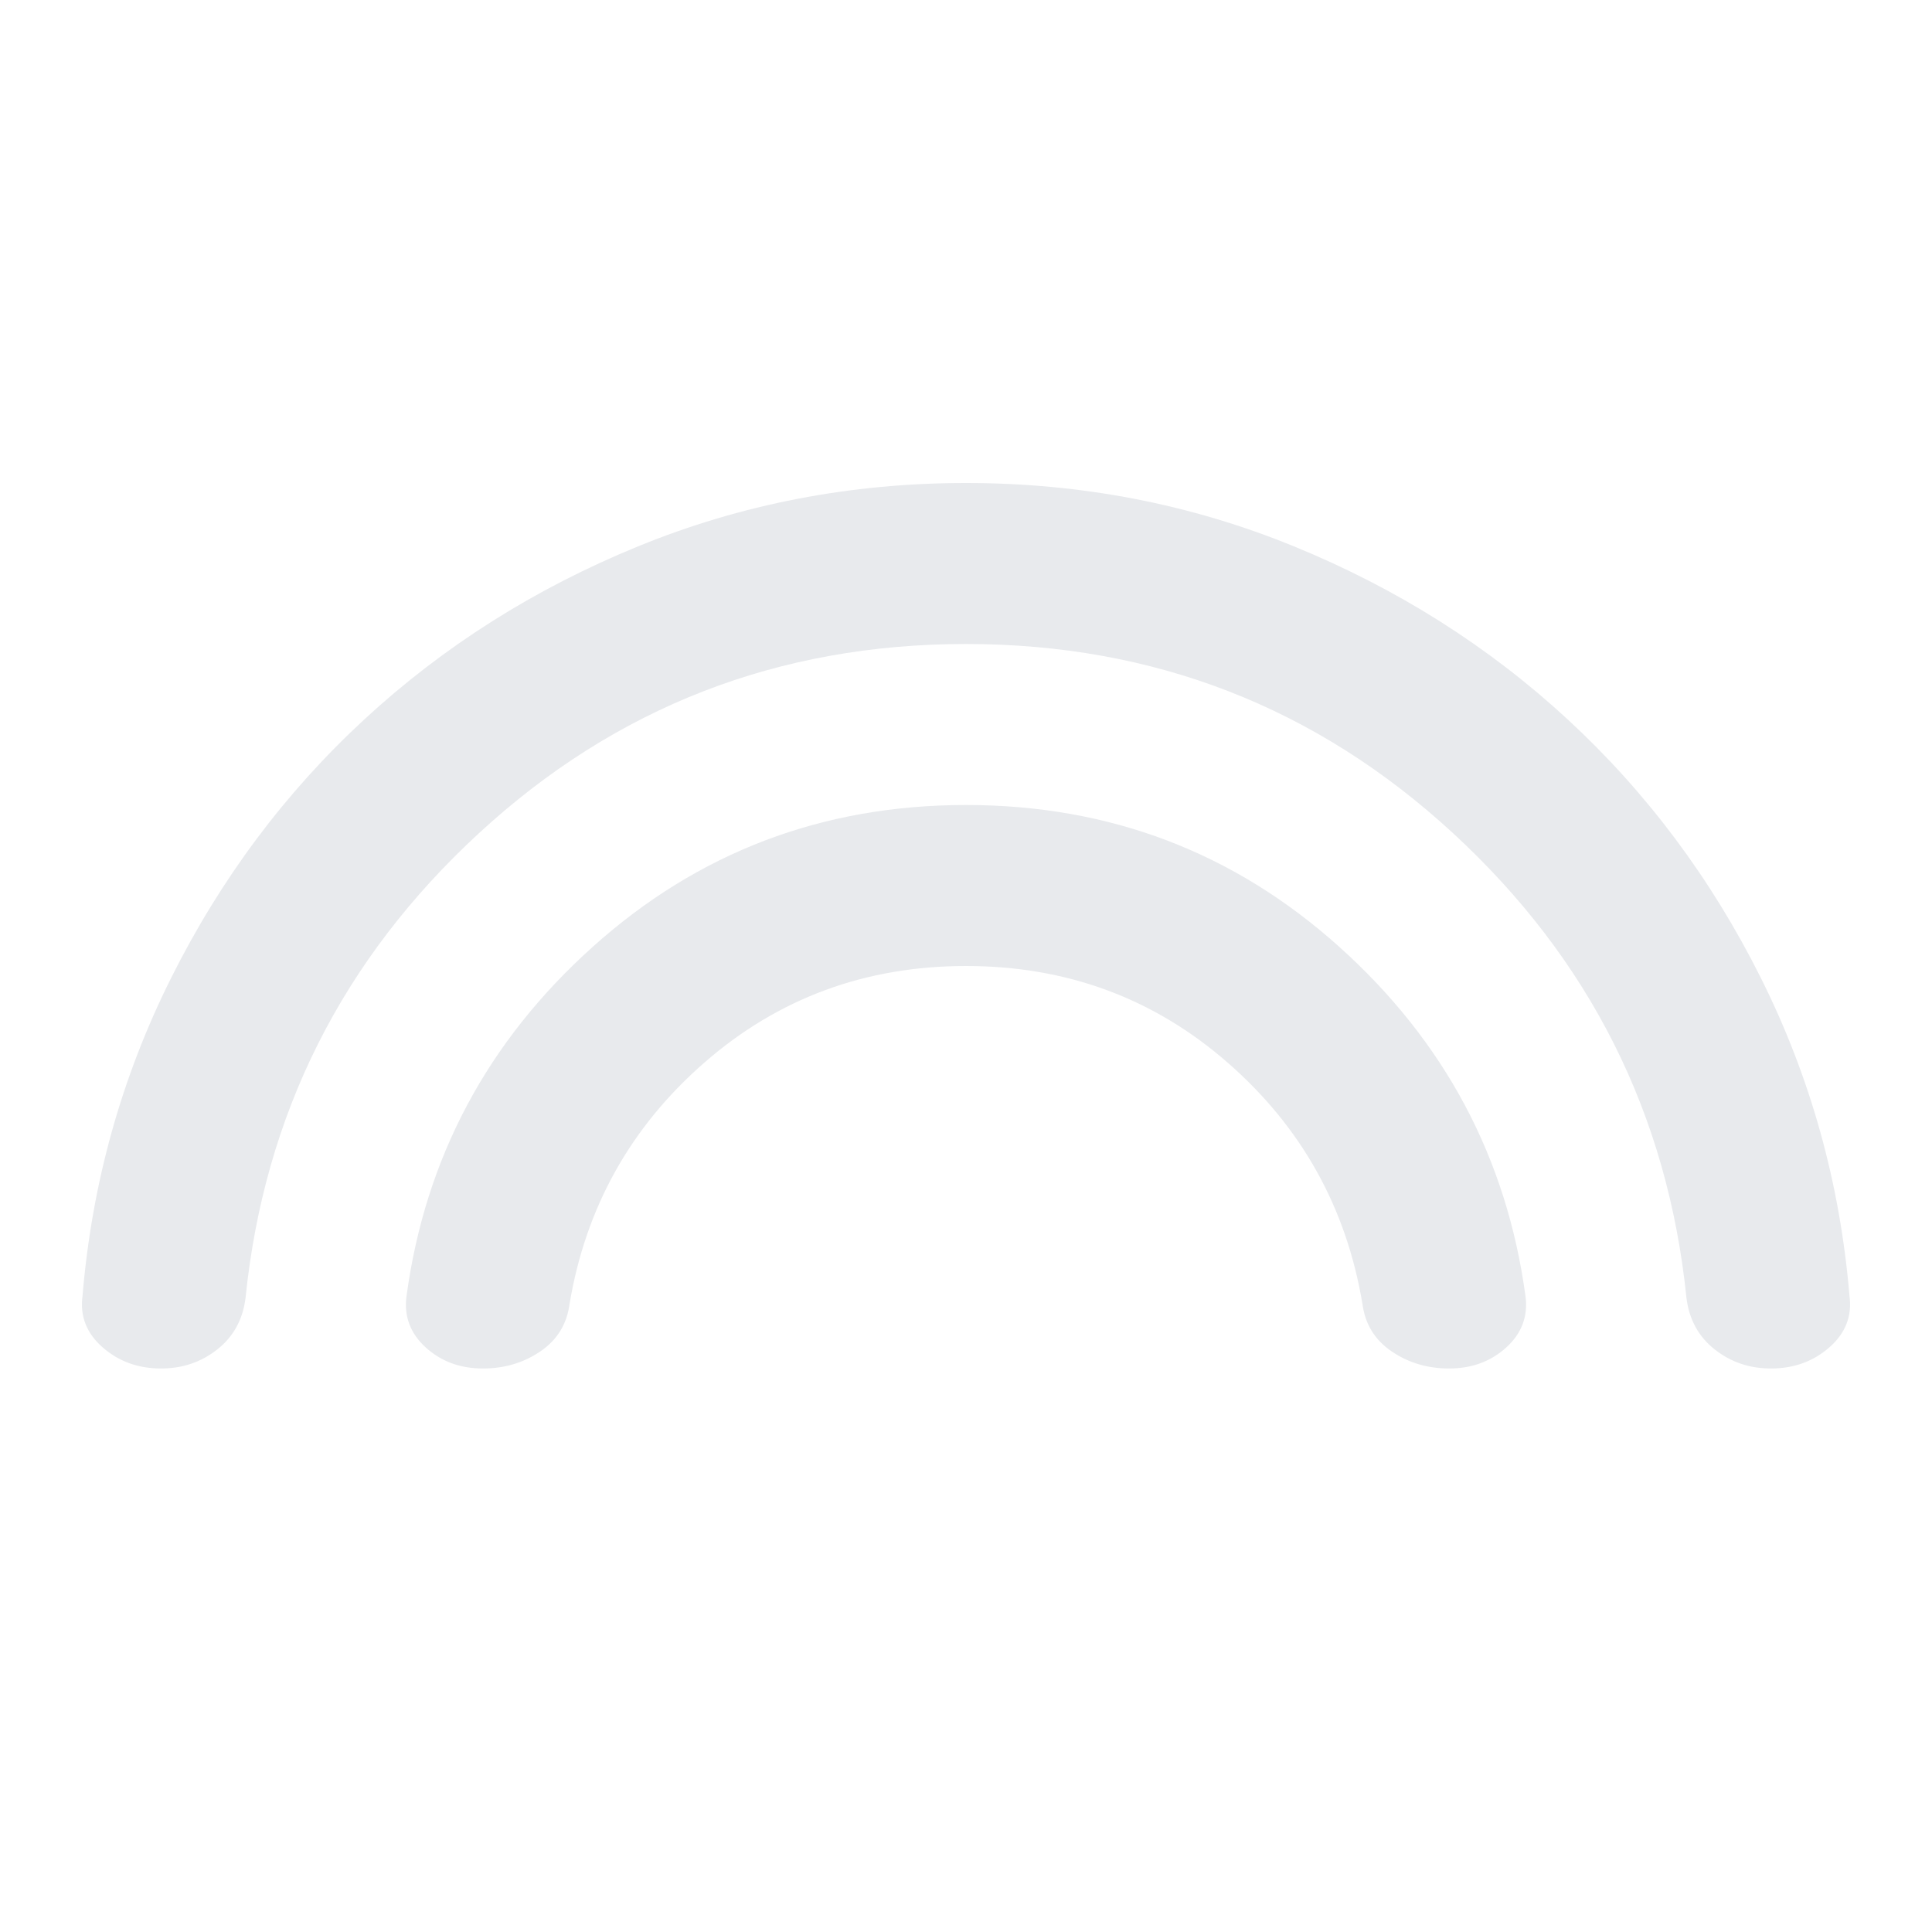<svg xmlns="http://www.w3.org/2000/svg" height="24px" viewBox="0 -960 960 960" width="24px" fill="#e8eaed"><path d="M480-640q-140 0-242 94T122-315q-2 16-14 25.5T80-280q-17 0-29-10.5T41-316q7-84 44-158t96-128.5q59-54.5 136-86T480-720q86 0 163 31.5t136 86Q838-548 875-474t44 158q2 15-10 25.5T880-280q-16 0-28-9.5T838-315q-14-137-116-231t-242-94Zm0 160q-75 0-130 48t-67 120q-2 15-14.5 23.5T240-280q-17 0-28.5-10.5T202-316q14-103 92.5-173.5T480-560q107 0 185.5 70.5T758-316q2 15-9.5 25.5T720-280q-16 0-28.5-8.5T677-312q-12-72-67-120t-130-48Z"/></svg>